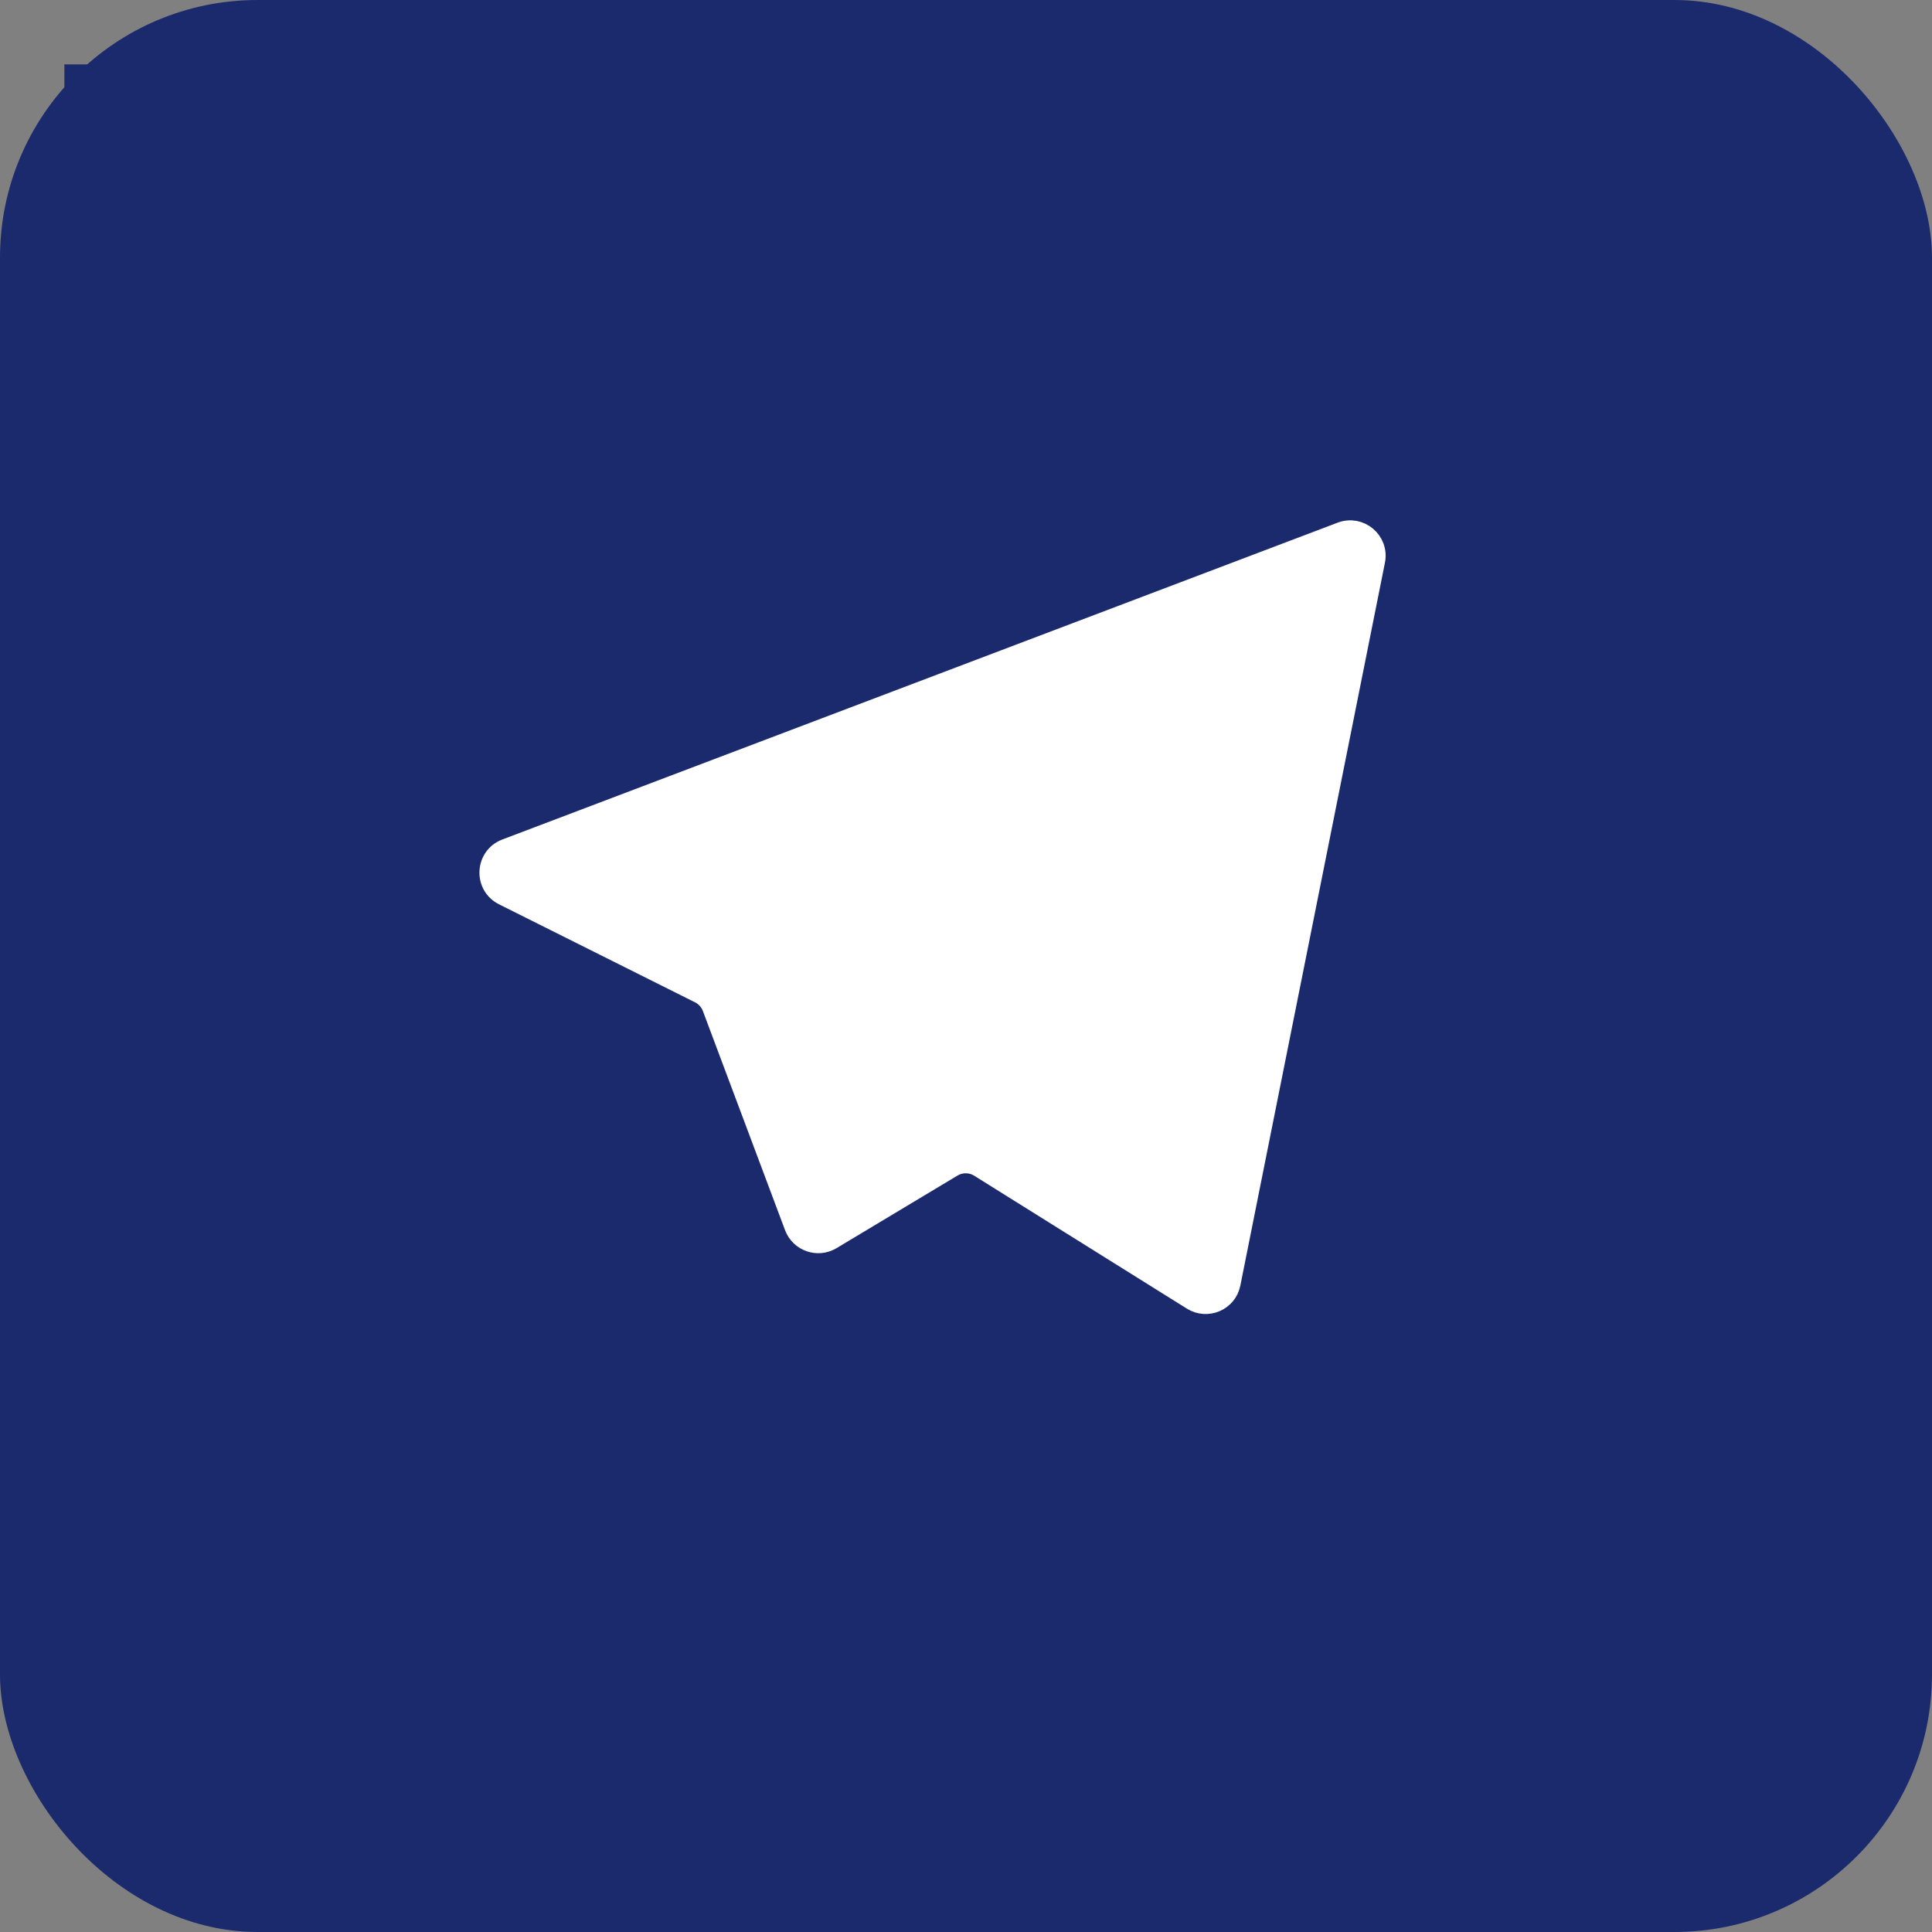 <svg width="30" height="30" viewBox="0 0 30 30" fill="none" xmlns="http://www.w3.org/2000/svg">
<rect x="0" y="0" width="30" height="30" fill="#808080" stroke="none"/>
<rect width="30" height="30" rx="4" fill="#1A2A6C"/>
<rect x="1" y="1" width="27" height="27" fill="#1A2A6C"/>
<path d="M20.824 8.256L7.853 13.176C7.527 13.3 7.504 13.752 7.816 13.908L10.86 15.43C10.95 15.475 11.02 15.553 11.055 15.647L12.331 19.05C12.419 19.284 12.697 19.381 12.912 19.253L14.79 18.126C14.919 18.049 15.08 18.05 15.208 18.13L18.509 20.193C18.746 20.341 19.059 20.207 19.113 19.933L21.358 8.709C21.42 8.4 21.118 8.145 20.824 8.256Z" fill="white" stroke="white" stroke-width="0.3"/>
</svg>
